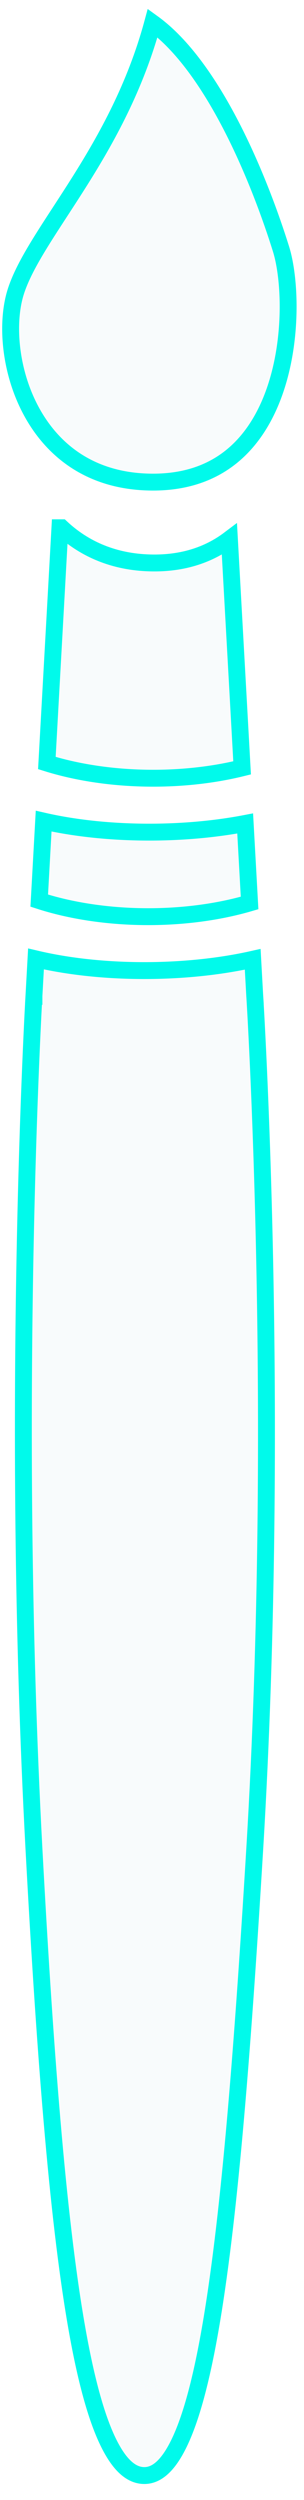 <svg width="18" height="148" viewBox="0 0 18 148" fill="none" xmlns="http://www.w3.org/2000/svg">
<path d="M14.963 56.792L15.083 58.956L15.084 58.96L15.583 58.928C15.084 58.96 15.084 58.96 15.084 58.96L15.084 58.961L15.084 58.964L15.085 58.977L15.088 59.03L15.101 59.24C15.112 59.426 15.128 59.703 15.148 60.063C15.187 60.785 15.242 61.846 15.303 63.2C15.425 65.909 15.571 69.791 15.669 74.484C15.864 83.87 15.864 96.493 15.084 109.449C14.302 122.425 13.515 131.792 12.443 137.911C11.906 140.976 11.304 143.185 10.615 144.617C9.917 146.068 9.216 146.556 8.547 146.556C7.867 146.556 7.159 146.081 6.454 144.672C5.755 143.277 5.14 141.112 4.593 138.077C3.503 132.016 2.716 122.65 2.01 109.452C1.305 96.271 1.305 83.646 1.481 74.315C1.569 69.65 1.702 65.81 1.812 63.136C1.867 61.799 1.917 60.754 1.952 60.043C1.97 59.688 1.985 59.416 1.995 59.233L2.006 59.026L2.009 58.974L2.01 58.962L2.01 58.958L2.01 58.958C2.01 58.957 2.01 58.957 1.511 58.928L2.01 58.957L2.01 58.956L2.131 56.771C5.984 57.683 10.974 57.688 14.963 56.792ZM0.925 17.299C1.198 16.423 1.712 15.464 2.387 14.368C2.752 13.775 3.144 13.172 3.561 12.531C3.928 11.966 4.315 11.372 4.719 10.729C6.315 8.189 8.017 5.14 9.038 1.362C10.819 2.65 12.385 4.929 13.665 7.398C15.068 10.104 16.083 12.953 16.641 14.748C17.172 16.457 17.349 20.055 16.265 23.159C15.726 24.701 14.888 26.088 13.662 27.064C12.444 28.033 10.806 28.628 8.607 28.532C5.12 28.38 2.94 26.477 1.752 24.149C0.548 21.793 0.382 19.037 0.925 17.299ZM2.775 45.172L3.548 31.245H3.64C4.901 32.422 6.569 33.218 8.682 33.318C10.712 33.415 12.327 32.874 13.584 31.924L14.335 45.459C10.674 46.364 6.268 46.266 2.775 45.172ZM14.778 53.457C10.934 54.584 6.079 54.536 2.323 53.318L2.584 48.612C6.179 49.433 10.722 49.477 14.517 48.75L14.778 53.457Z" fill="#BDD5DD" fill-opacity="0.1" stroke="#00FAEB"/>
</svg>
